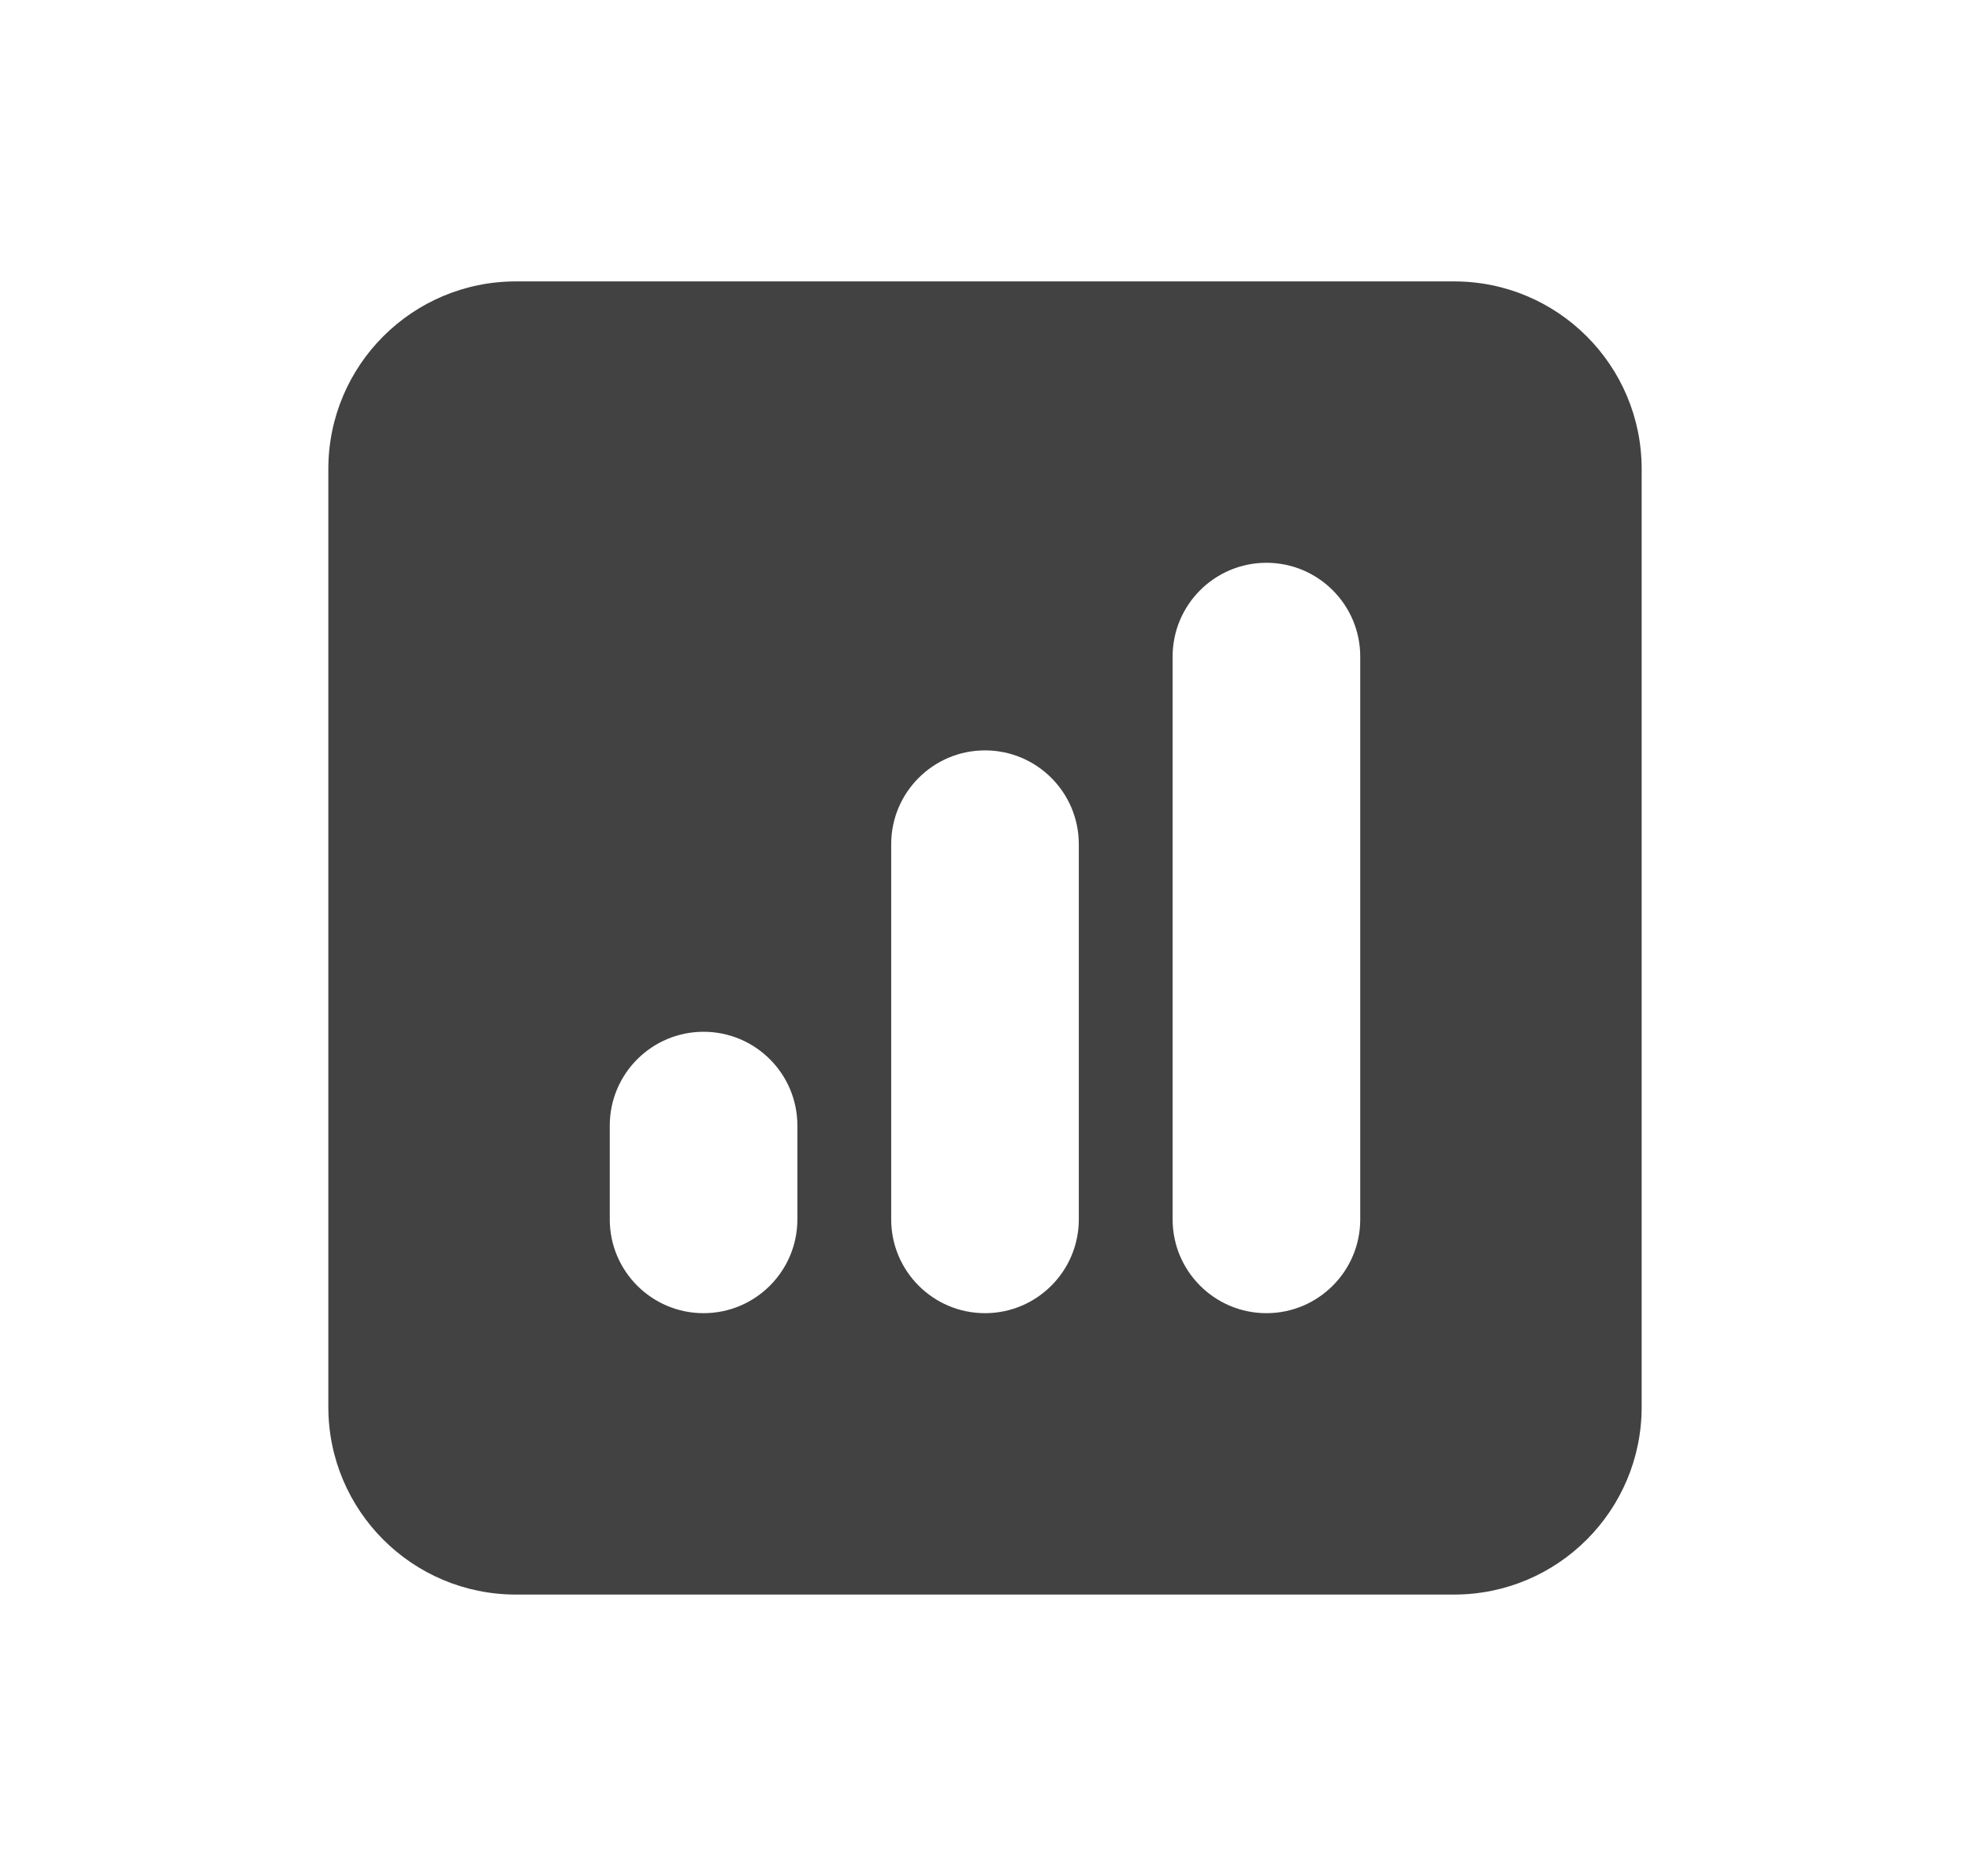 <svg width="21" height="20" viewBox="0 0 21 20" fill="none" xmlns="http://www.w3.org/2000/svg">
<path fill-rule="evenodd" clip-rule="evenodd" d="M5.5 3C4.395 3 3.5 3.895 3.5 5V15C3.5 16.105 4.395 17 5.5 17H15.5C16.605 17 17.5 16.105 17.5 15V5C17.5 3.895 16.605 3 15.5 3H5.5ZM14.5 7C14.5 6.448 14.052 6 13.5 6C12.948 6 12.5 6.448 12.5 7V13C12.5 13.552 12.948 14 13.5 14C14.052 14 14.5 13.552 14.5 13V7ZM11.5 9C11.5 8.448 11.052 8 10.5 8C9.948 8 9.5 8.448 9.5 9V13C9.5 13.552 9.948 14 10.5 14C11.052 14 11.5 13.552 11.5 13V9ZM8.5 12C8.5 11.448 8.052 11 7.5 11C6.948 11 6.5 11.448 6.5 12V13C6.5 13.552 6.948 14 7.5 14C8.052 14 8.5 13.552 8.5 13V12Z" fill="#424242"/>
</svg>
